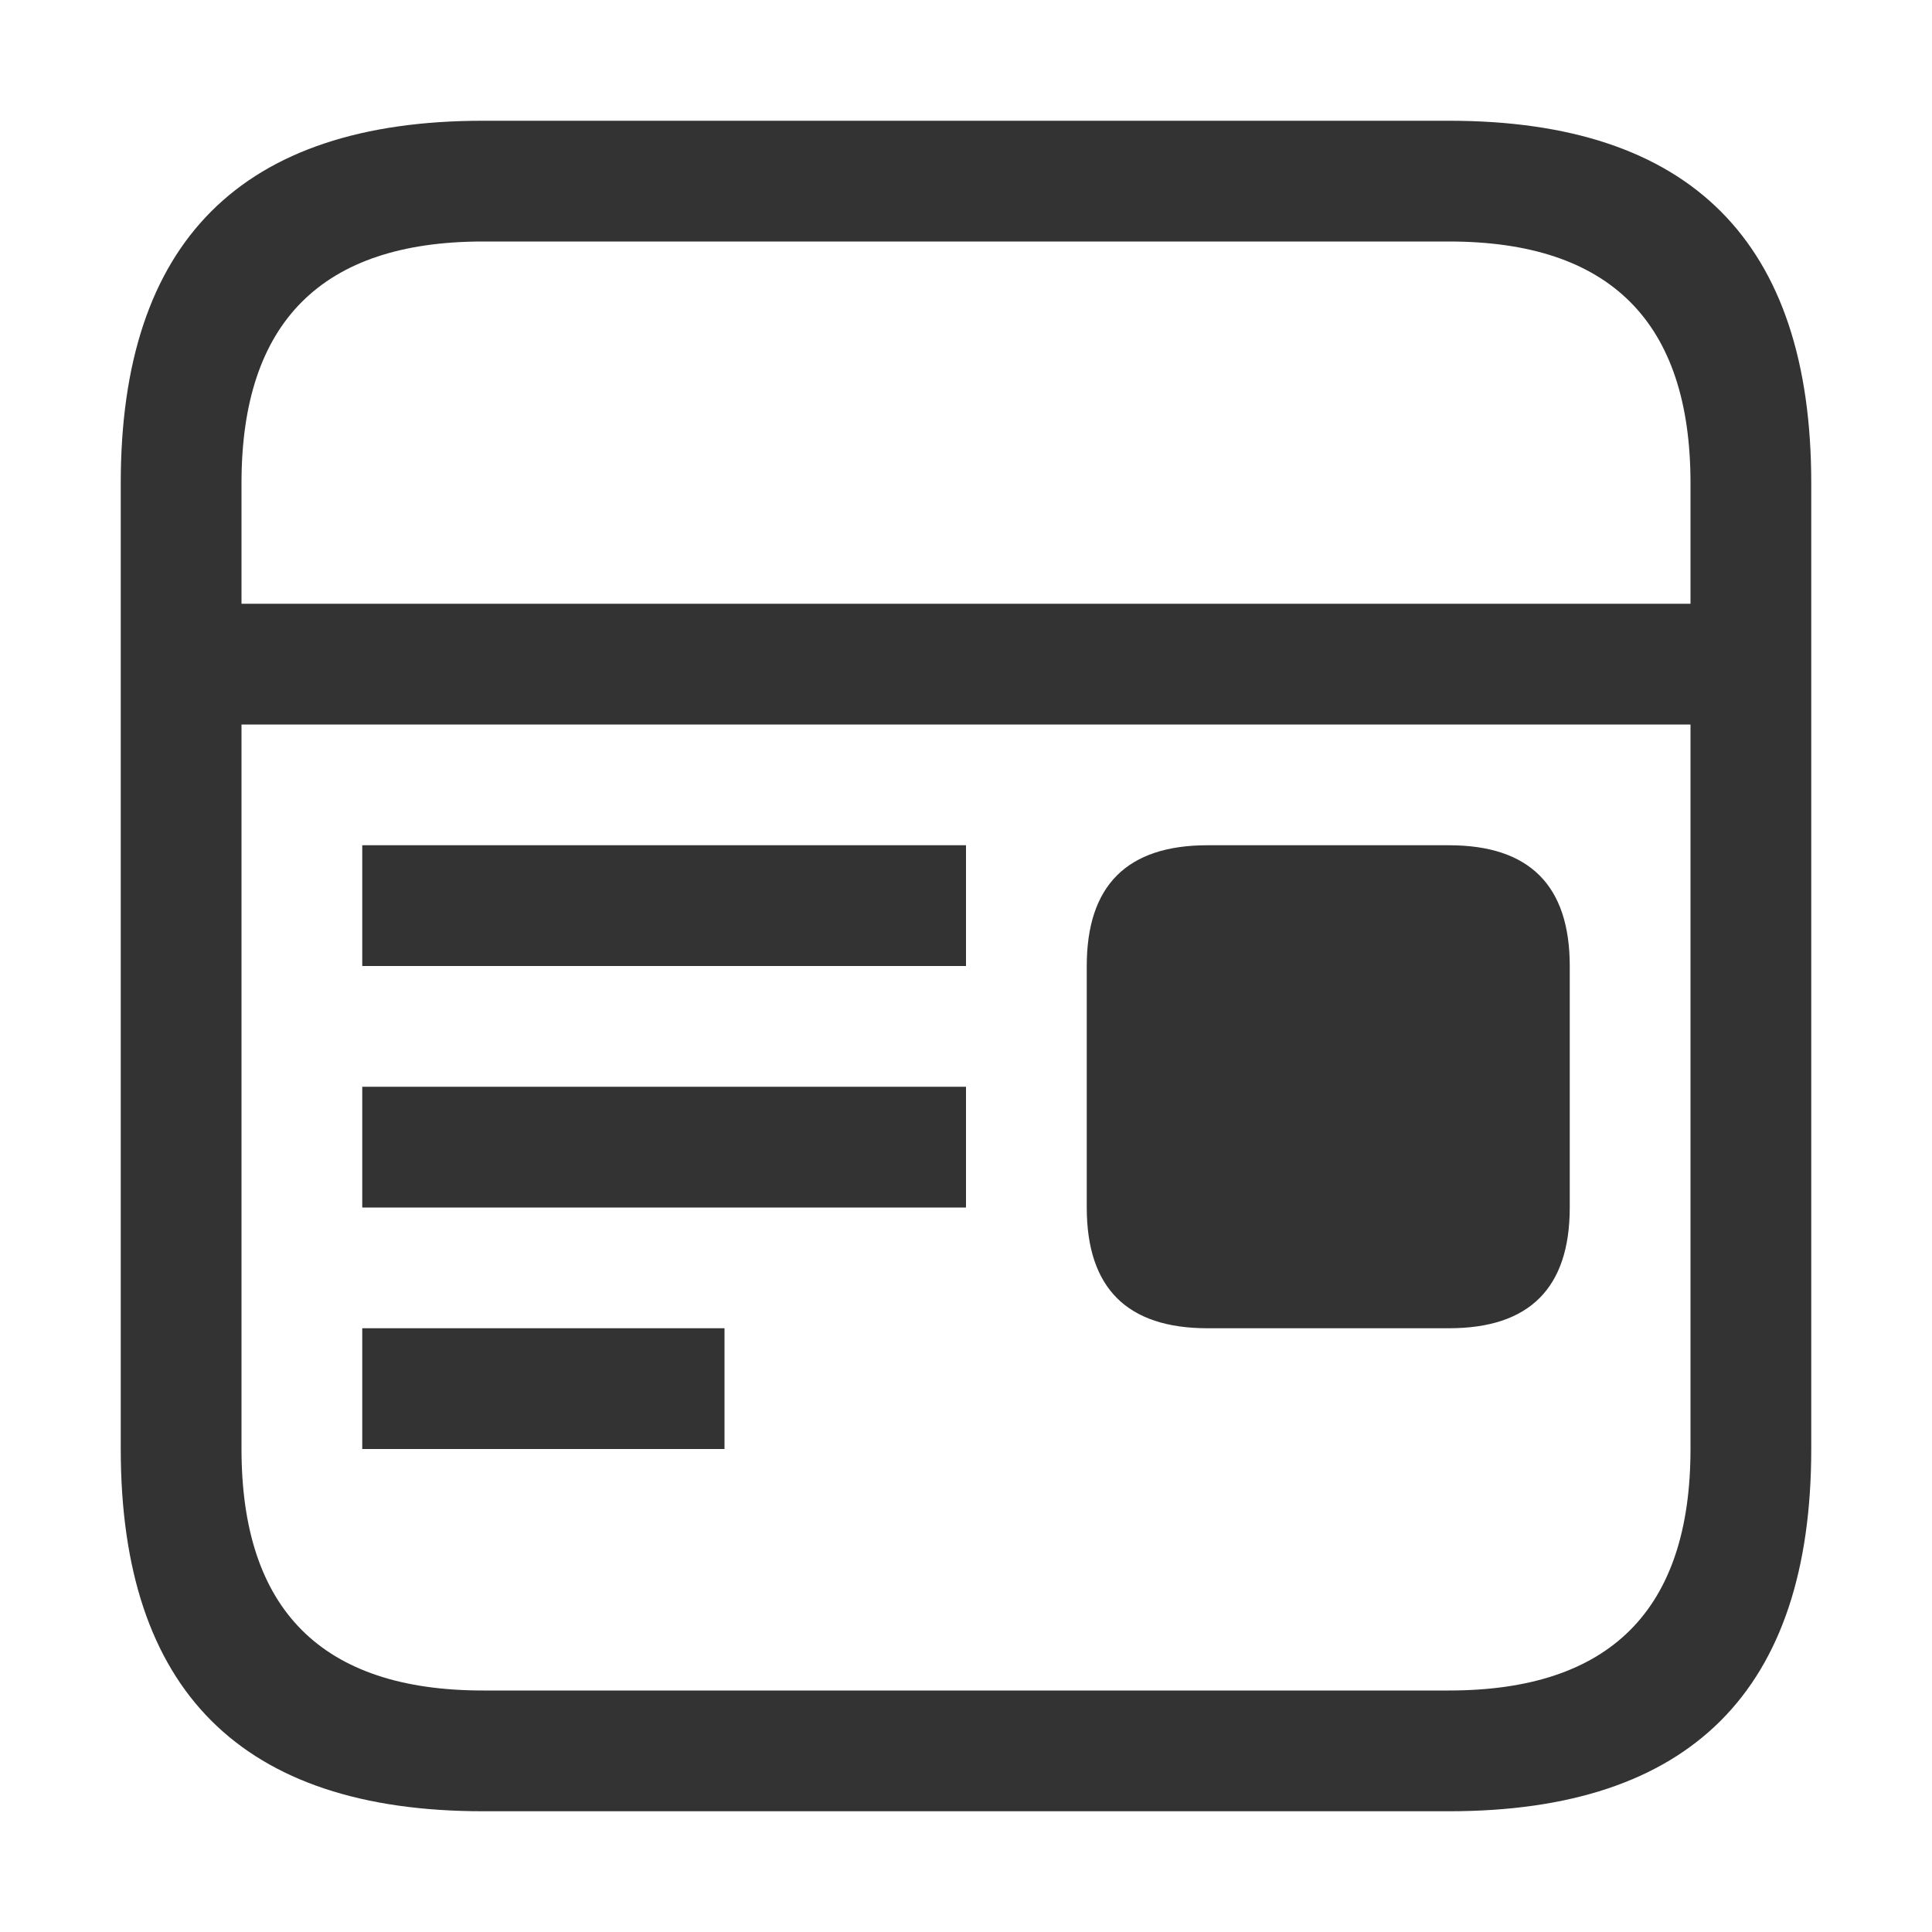 <svg viewBox="0 0 16 16" width="20" height="20" xmlns="http://www.w3.org/2000/svg">
  <path d="M4 1 12 1Q15 1 15 4L15 12Q15 15 12 15L4 15Q1 15 1 12L1 4Q1 1 4 1M2 6 2 12Q2 14 4 14L12 14Q14 14 14 12L14 6 2 6M2 4 2 5 14 5 14 4Q14 2 12 2L4 2Q2 2 2 4M3 7 8 7 8 8 3 8 3 7M3 9 8 9 8 10 3 10 3 9M3 11 6 11 6 12 3 12 3 11M10 7 12 7Q13 7 13 8L13 10Q13 11 12 11L10 11Q9 11 9 10L9 8Q9 7 10 7" fill="#333"></path>
</svg>
